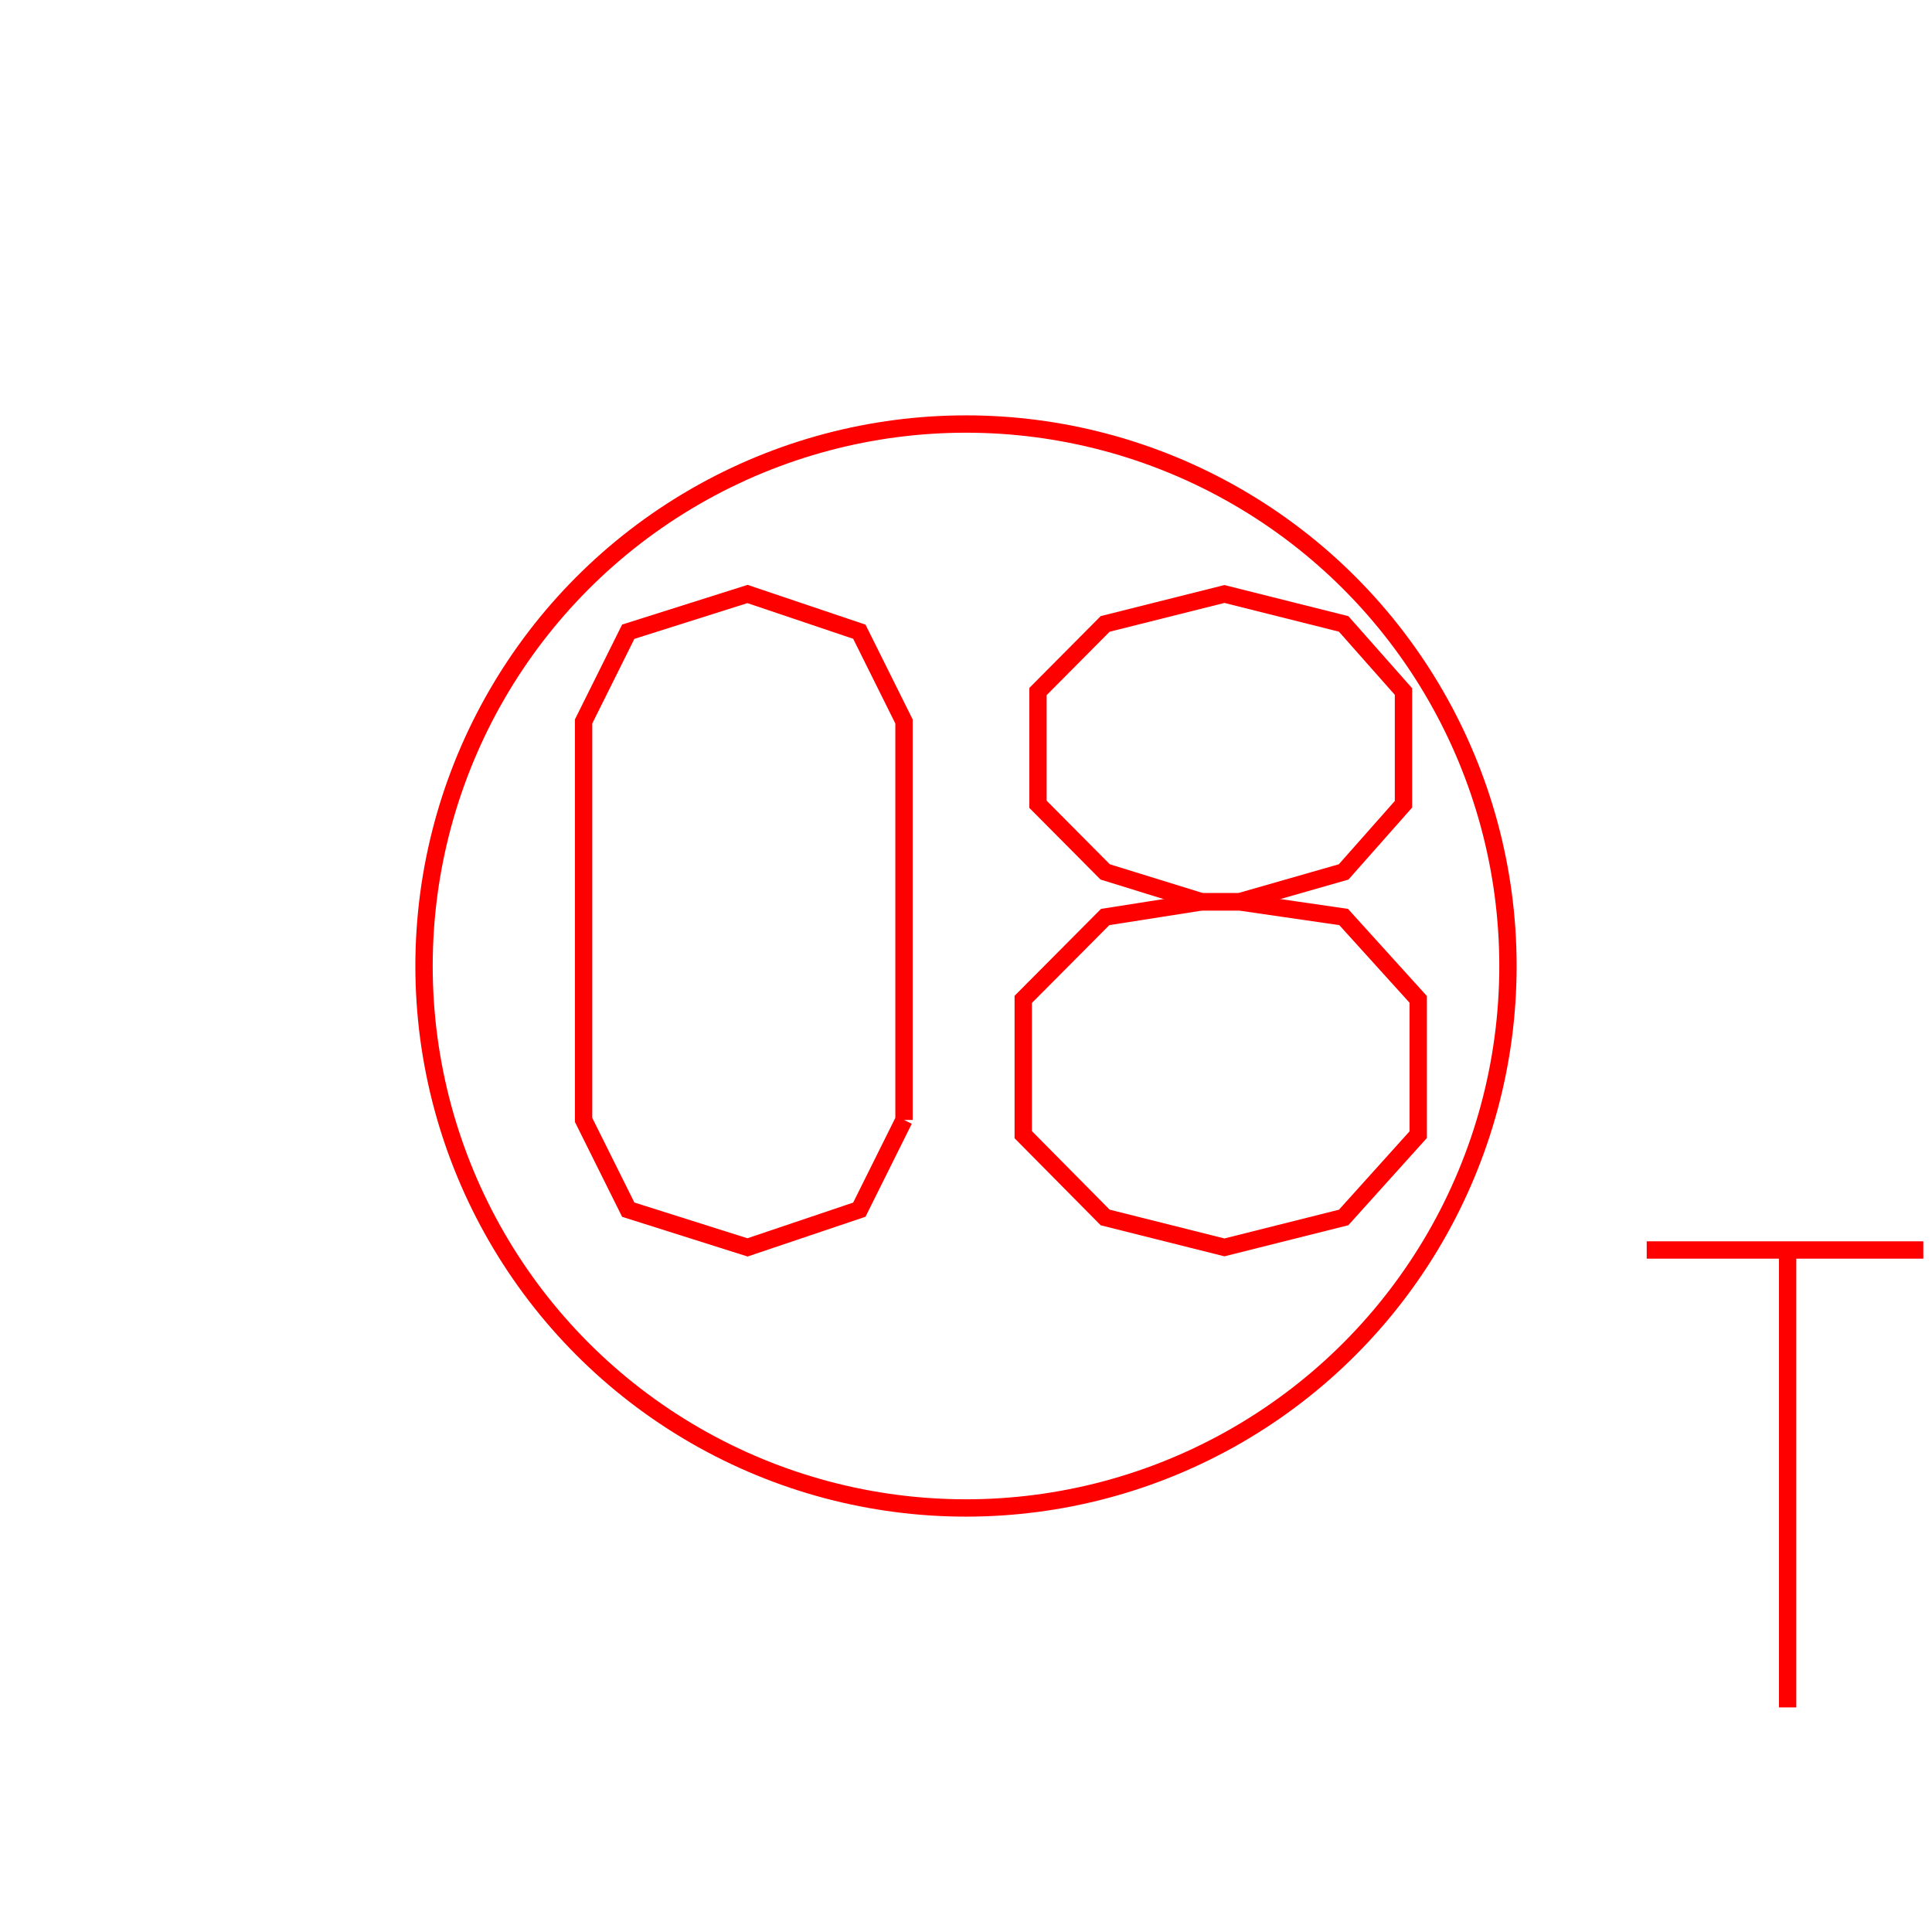 <?xml version='1.0' encoding='UTF-8'?>

<!DOCTYPE svg PUBLIC '-//W3C//DTD SVG 1.1//EN'
'http://www.w3.org/Graphics/SVG/1.1/DTD/svg11.dtd'>

<svg viewBox='-222.8 -222.8 445.6 445.6' width='222.8' height='222.8'
 version='1.1' xmlns='http://www.w3.org/2000/svg'>

<g transform='rotate(0 0,0) scale(1, -1)' stroke-width='4' stroke='black' fill='none'>

  <g id='layer66' stroke='#FF0000' fill='none'>
    <circle cx='0.000' cy='0.000' r='125' />
    <polyline fill='none' points='-14.300,-35.500 -14.300,56.400 -24.600,77.100 -50.400,85.800 -77.900,77.100 -88.200,56.400 -88.200,-35.500 -77.900,-56.200 -50.400,-64.900 -24.600,-56.200 -14.300,-35.500 ' />
    <polyline fill='none' points='63.000,14.800 87.100,21.700 100.900,37.300 100.900,63.300 87.100,78.900 59.600,85.800 32.100,78.900 16.600,63.300 16.600,37.300 32.100,21.700 54.400,14.800 63.000,14.800 ' />
    <polyline fill='none' points='63.000,14.800 87.100,11.300 104.300,-7.700 104.300,-38.900 87.100,-58.000 59.600,-64.900 32.100,-58.000 13.200,-38.900 13.200,-7.700 32.100,11.300 54.400,14.800 63.000,14.800 ' />
    <line x1='157.000' y1='-65.500' x2='220.800' y2='-65.500' />
    <line x1='189.500' y1='-65.500' x2='189.500' y2='-171.000' />
  </g>


</g>
</svg>
